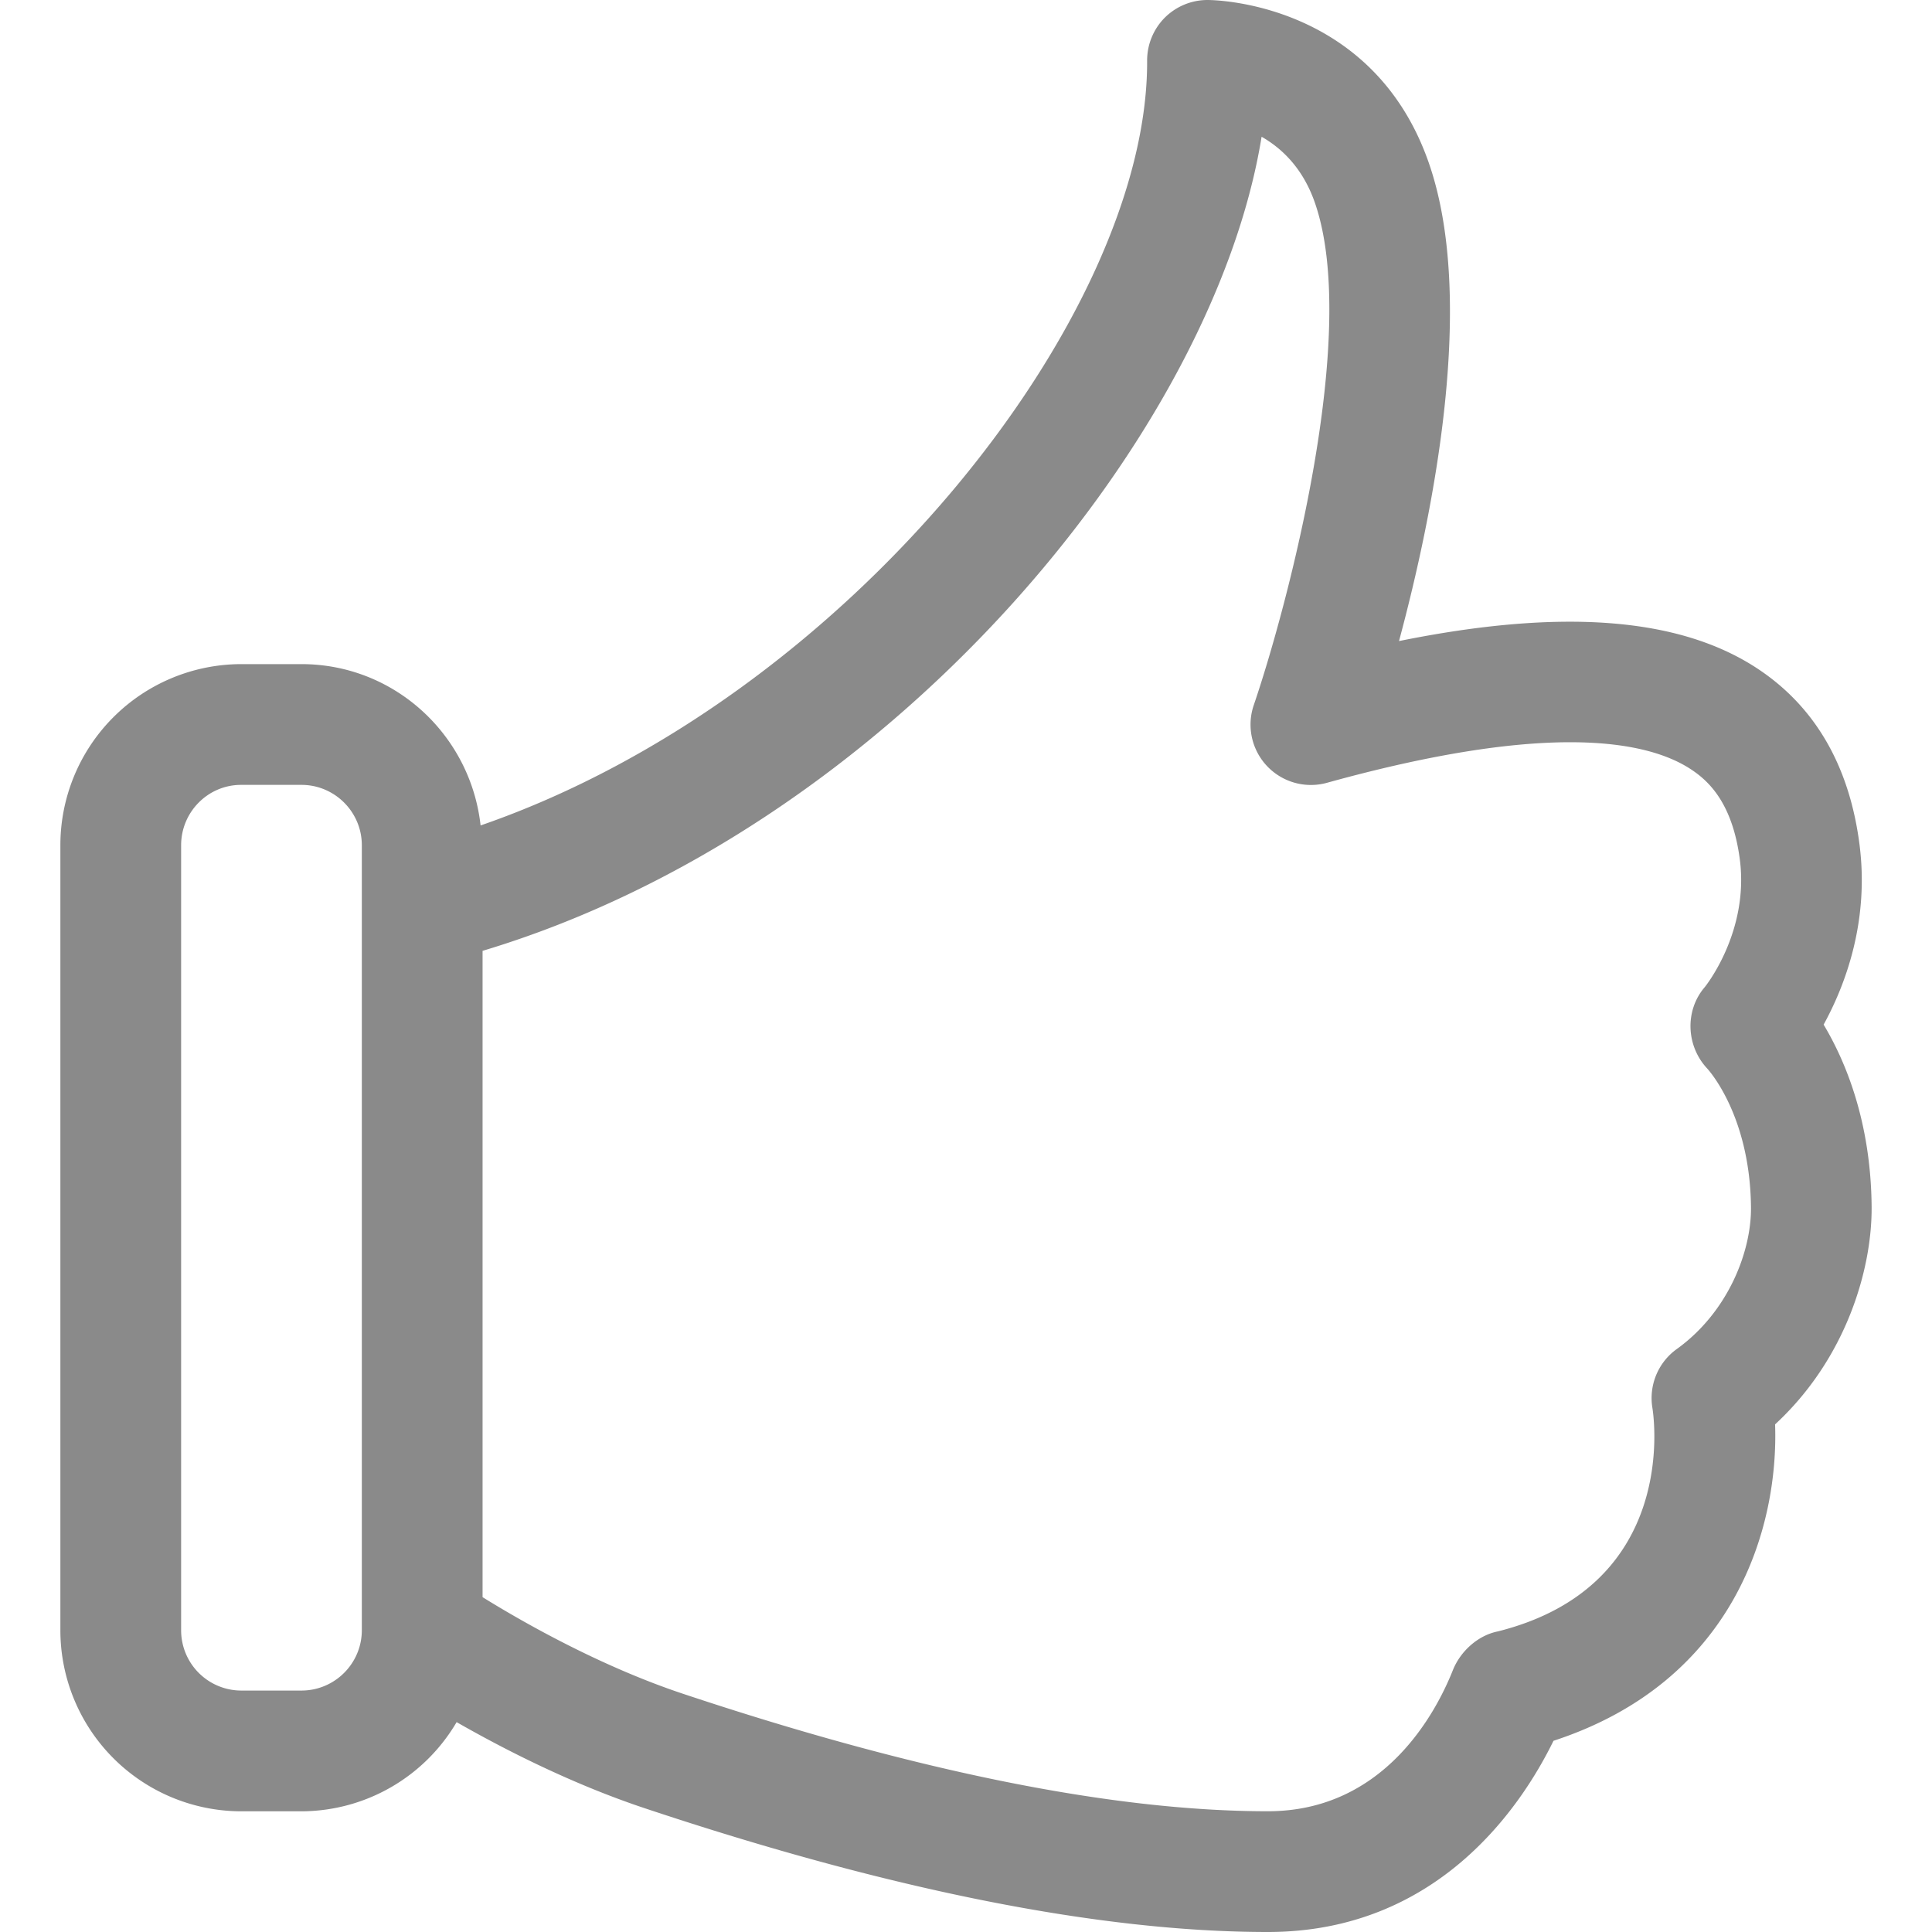 <?xml version="1.0" standalone="no"?><!DOCTYPE svg PUBLIC "-//W3C//DTD SVG 1.1//EN" "http://www.w3.org/Graphics/SVG/1.1/DTD/svg11.dtd"><svg t="1616591892734" class="icon" viewBox="0 0 1024 1024" version="1.1" xmlns="http://www.w3.org/2000/svg" p-id="6110" width="14" height="14" xmlns:xlink="http://www.w3.org/1999/xlink"><defs><style type="text/css"></style></defs><path d="M966.56 543.072c11.392-20.768 24.448-54.88 18.912-96.288-5.504-41.312-23.648-72.384-53.92-92.384-41.28-27.264-103.776-32.096-190.048-14.624 18.272-67.936 41.312-181.824 15.424-254.496C726.912 0.96 643.52 0 640 0c-8.512 0-16.672 3.392-22.688 9.408a32.192 32.192 0 0 0-9.312 22.752c0.64 135.392-158.56 338.08-353.28 405.344C249.408 389.568 209.12 352 159.776 352h-32A96 96 0 0 0 32 448v416a96 96 0 0 0 95.776 96.032h32a95.68 95.68 0 0 0 82.24-47.264c25.248 14.432 60.864 32.672 99.616 45.6C472.256 1001.952 583.392 1024 672 1024c89.568 0 133.952-65.792 151.392-101.344 96.896-31.648 119.328-114.24 117.44-167.712 37.824-34.944 51.392-82.464 51.168-115.2-0.352-45.152-13.856-77.312-25.44-96.672zM191.776 864.032c0 17.664-14.368 32-32 32h-32A31.936 31.936 0 0 1 96 864V448c0-17.632 14.24-32 31.776-32h32c17.632 0 32 14.368 32 32v416.032z m696.928-148.992a32 32 0 0 0-12.896 31.2c0.64 3.84 14.432 94.208-81.888 118.432-10.624 2.112-19.904 10.56-23.904 20.64C761.088 907.744 733.632 960 672 960c-81.696 0-186.048-20.96-310.112-62.304-44.416-14.816-85.568-38.432-106.112-51.168V503.968c214.688-64.48 387.136-272.192 412.896-431.488 10.624 6.048 21.632 16.448 28 34.272 24.704 69.408-14.816 216.192-32.128 266.912a32 32 0 0 0 38.848 41.216c118.624-32.864 170.368-21.984 192.928-7.072 9.152 6.048 21.792 17.536 25.792 47.456 5.152 38.752-18.496 67.872-18.56 67.936-10.624 12.352-9.888 31.104 1.216 43.04 0.928 0.992 22.912 25.216 23.296 74.016 0.096 23.04-11.968 55.072-39.36 74.784z" p-id="6111" fill="#8a8a8a"></path></svg>